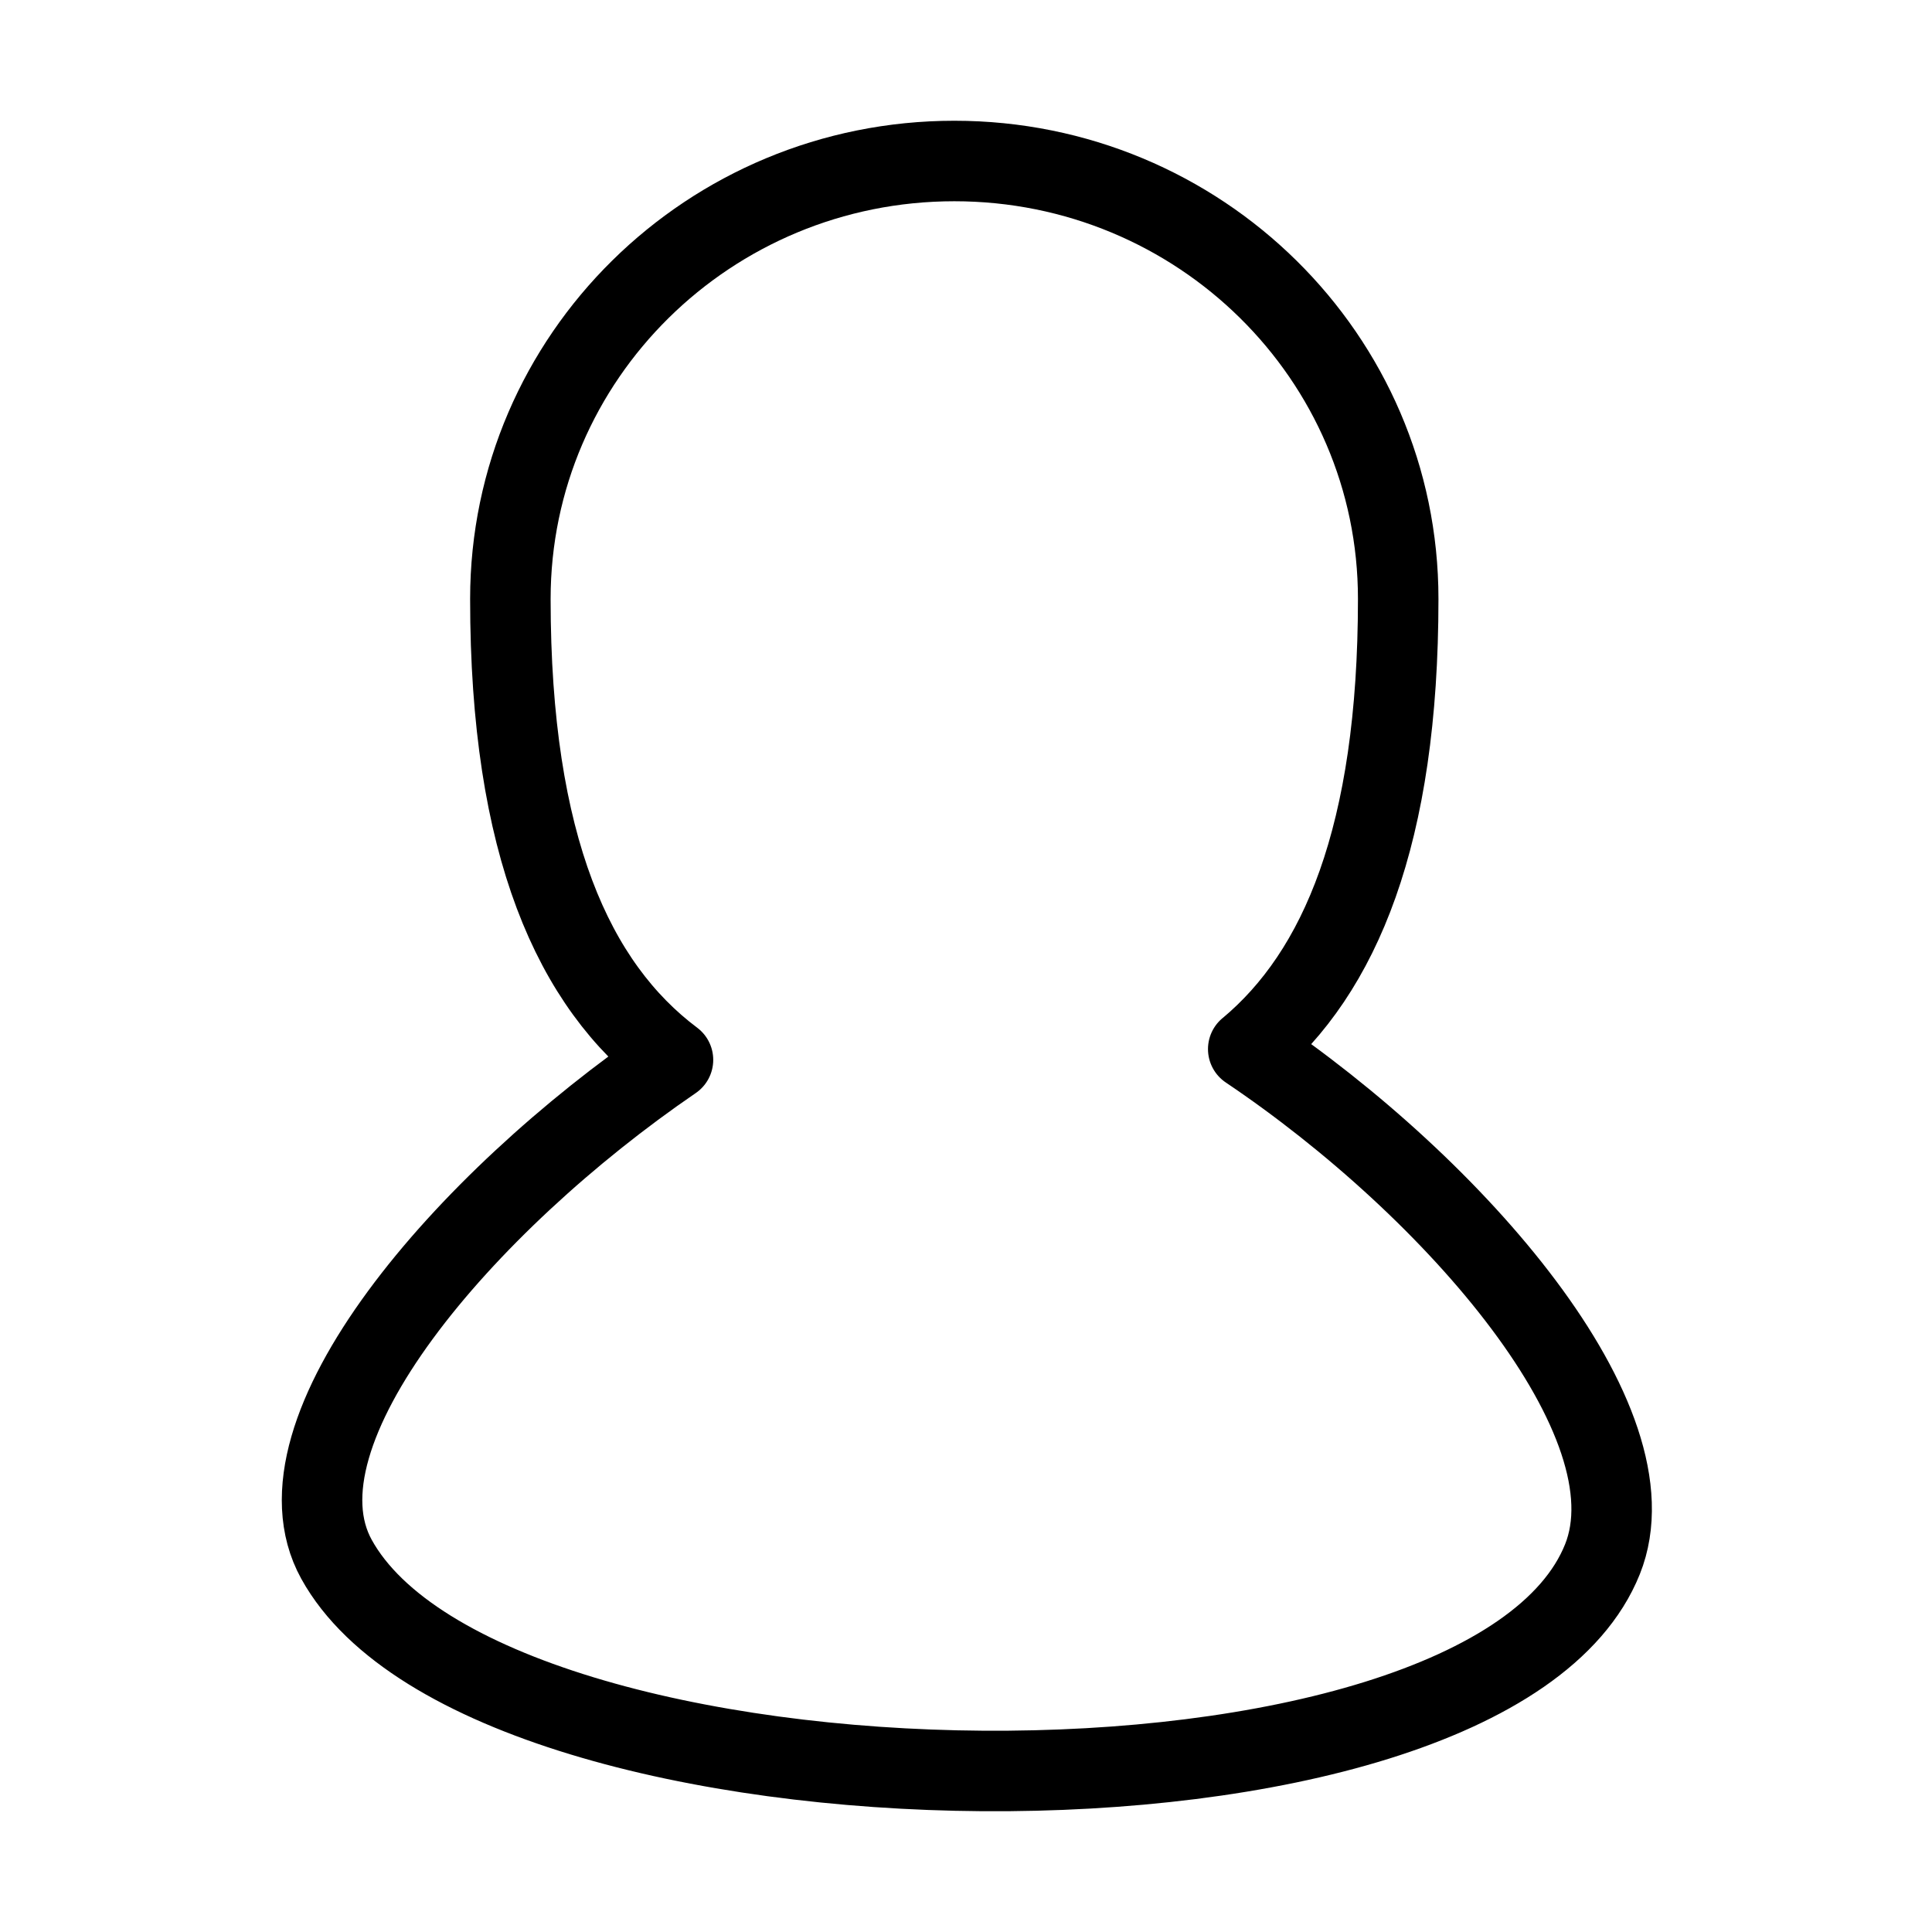 <svg viewBox="0 0 24 24" width="24" height="24">
    <path stroke="currentColor" stroke-width="1" fill="none" fill-rule="evenodd" stroke-linecap="round"
        stroke-linejoin="round"
        d="M15.507 13.032c1.14-.952 1.862-2.656 1.862-5.592C17.37 4.436 14.9 2 11.855 2 8.81 2 6.34 4.436 6.34 7.44c0 3.07.786 4.8 2.02 5.726-2.586 1.768-5.054 4.62-4.18 6.204 1.88 3.406 14.28 3.606 15.726 0 .686-1.71-1.828-4.608-4.4-6.338" />
</svg>